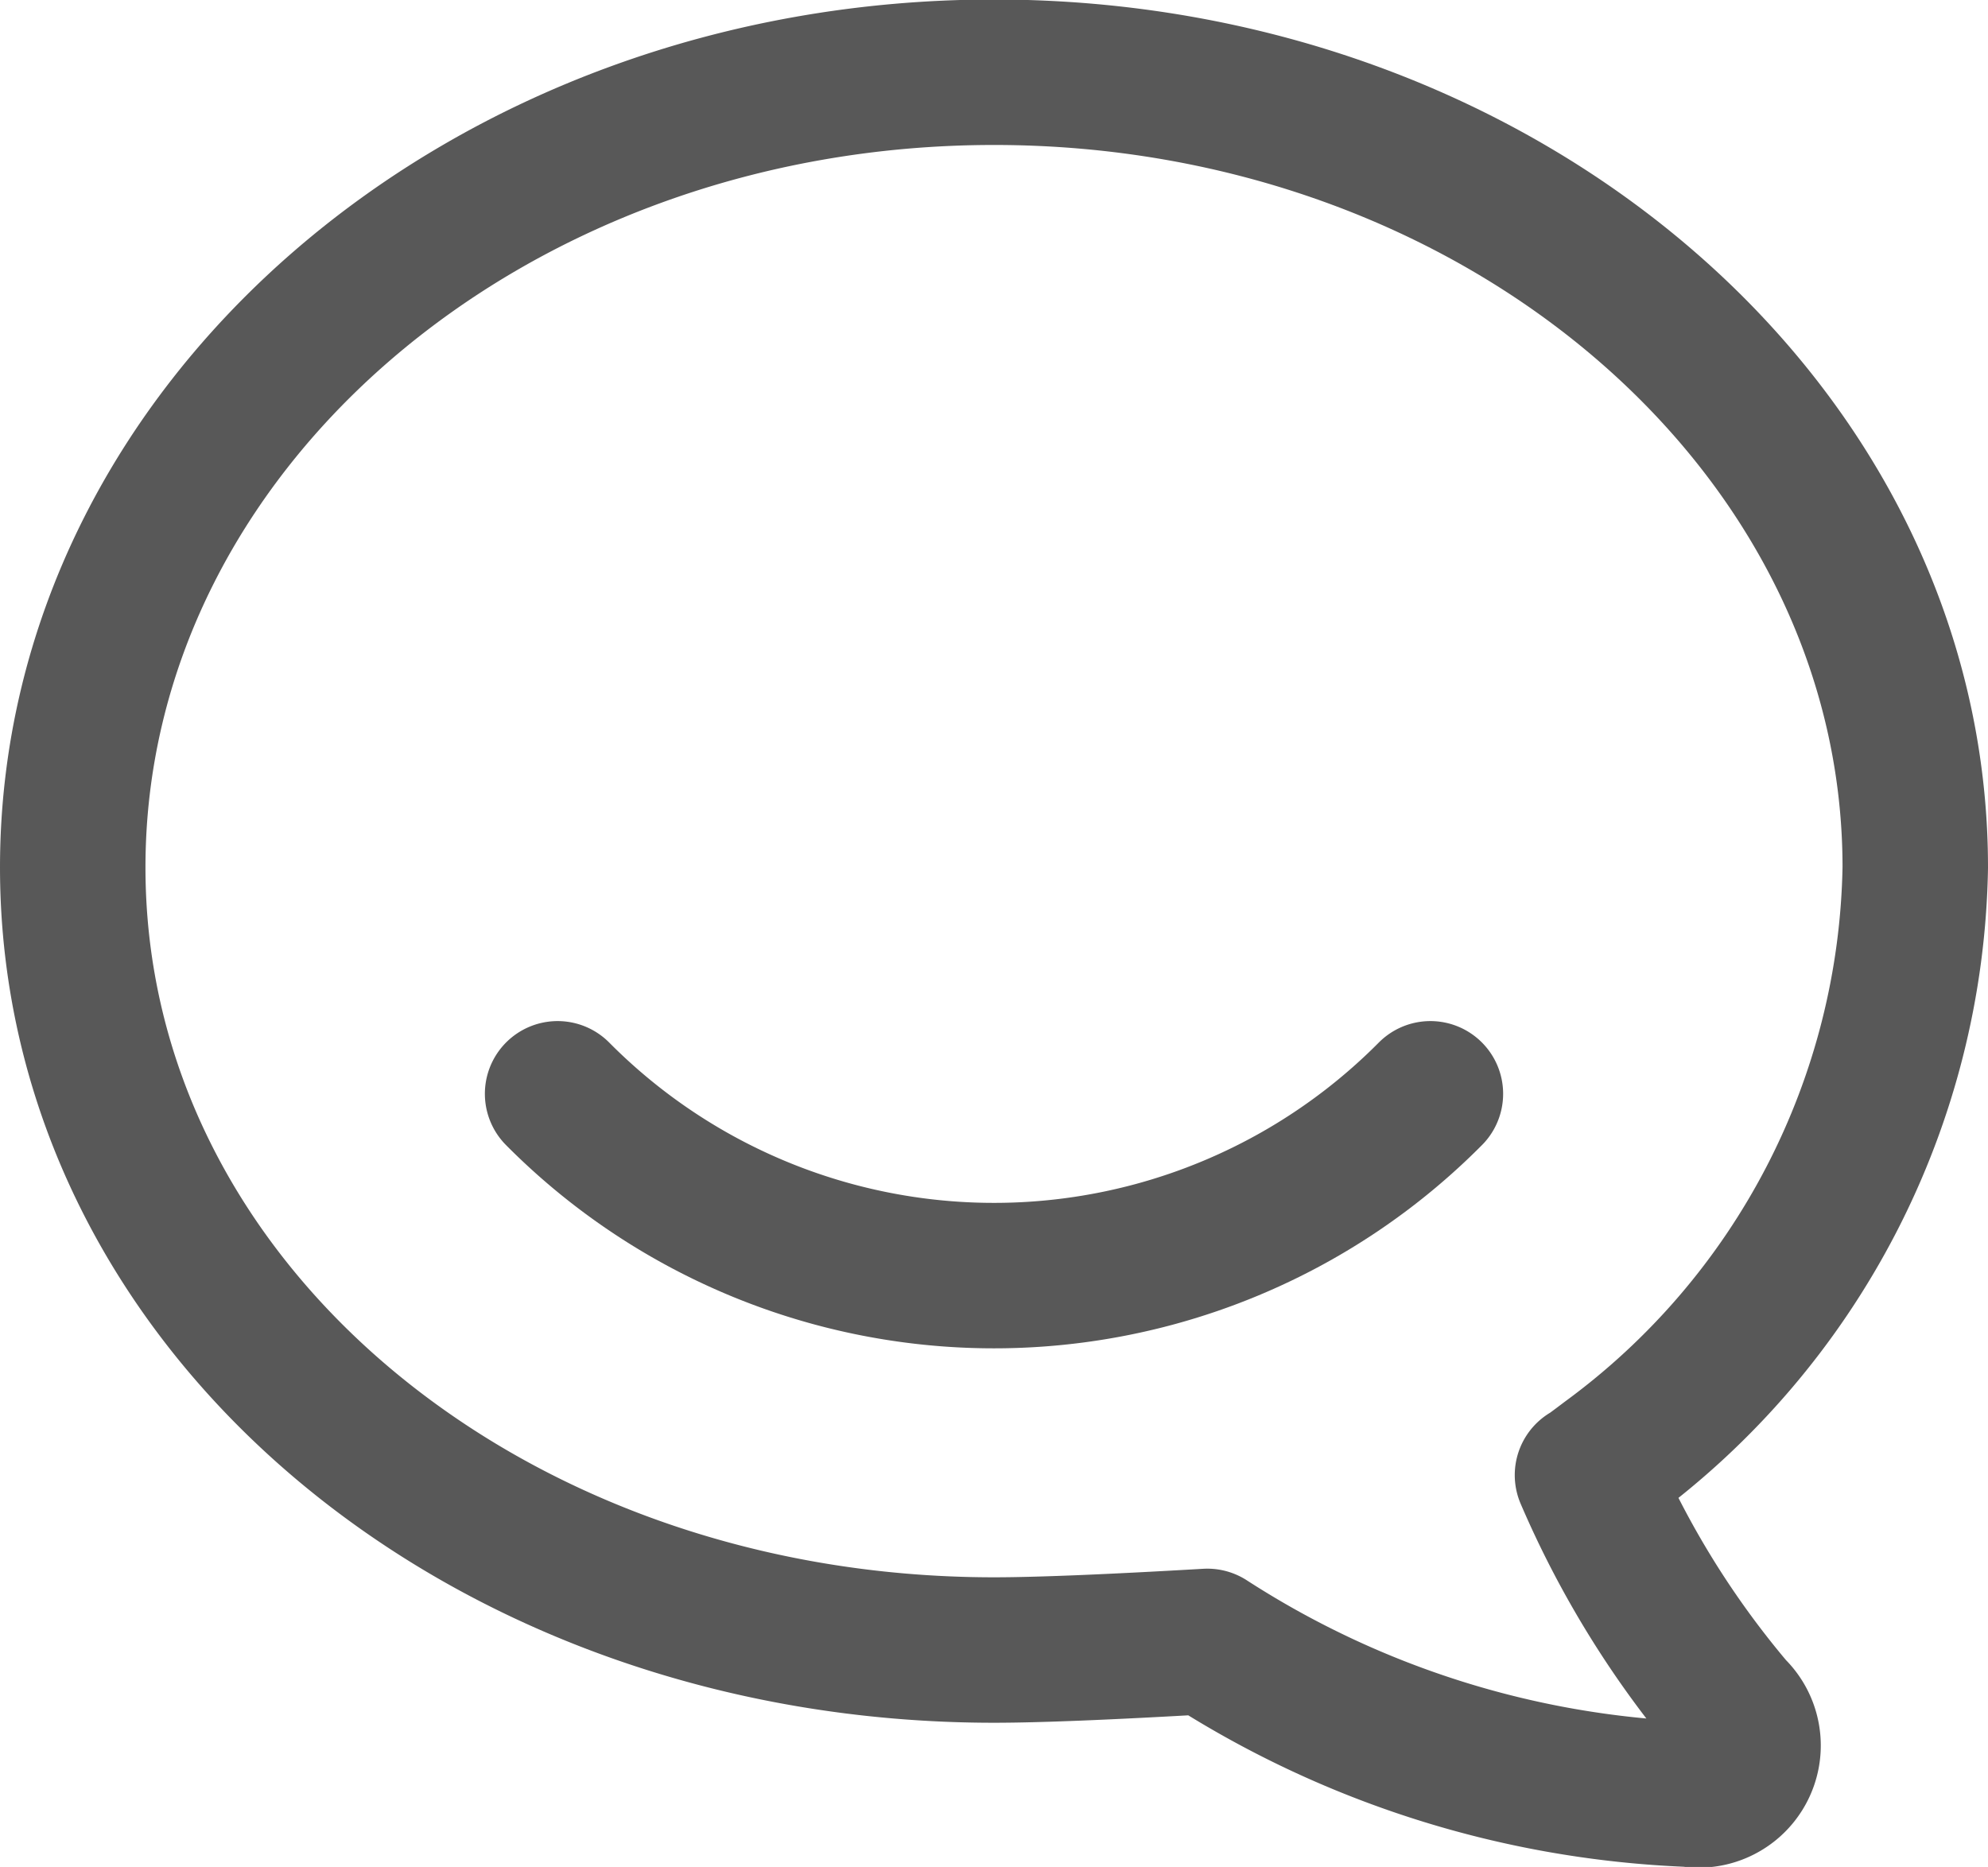 <svg xmlns="http://www.w3.org/2000/svg" width="20.5" height="19.253" viewBox="0 0 20.5 19.253">
  <g id="Group_16626" data-name="Group 16626" transform="translate(-4283.25 -12805.84)">
    <path id="Path_1979" data-name="Path 1979" d="M18.624,18.053s.081-.058.211-.157A7.739,7.739,0,0,0,22,11.785c0-4.524-4.254-8.2-9.5-8.2S3,7.261,3,11.785s4.254,8.071,9.5,8.071q.671,0,2.2-.089a9.876,9.876,0,0,0,4.978,1.576.51.51,0,0,0,.437-.874,9.591,9.591,0,0,1-1.495-2.417Z" transform="translate(4281 12803)" fill="none" stroke="#585858" stroke-linecap="round" stroke-linejoin="round" stroke-width="1.5"/>
    <path id="Path_1980" data-name="Path 1980" d="M7.5,13.5a6.338,6.338,0,0,0,9,0" transform="translate(4281.5 12803.62)" fill="none" stroke="#585858" stroke-linecap="round" stroke-linejoin="round" stroke-width="1.5"/>
  </g>
</svg>
